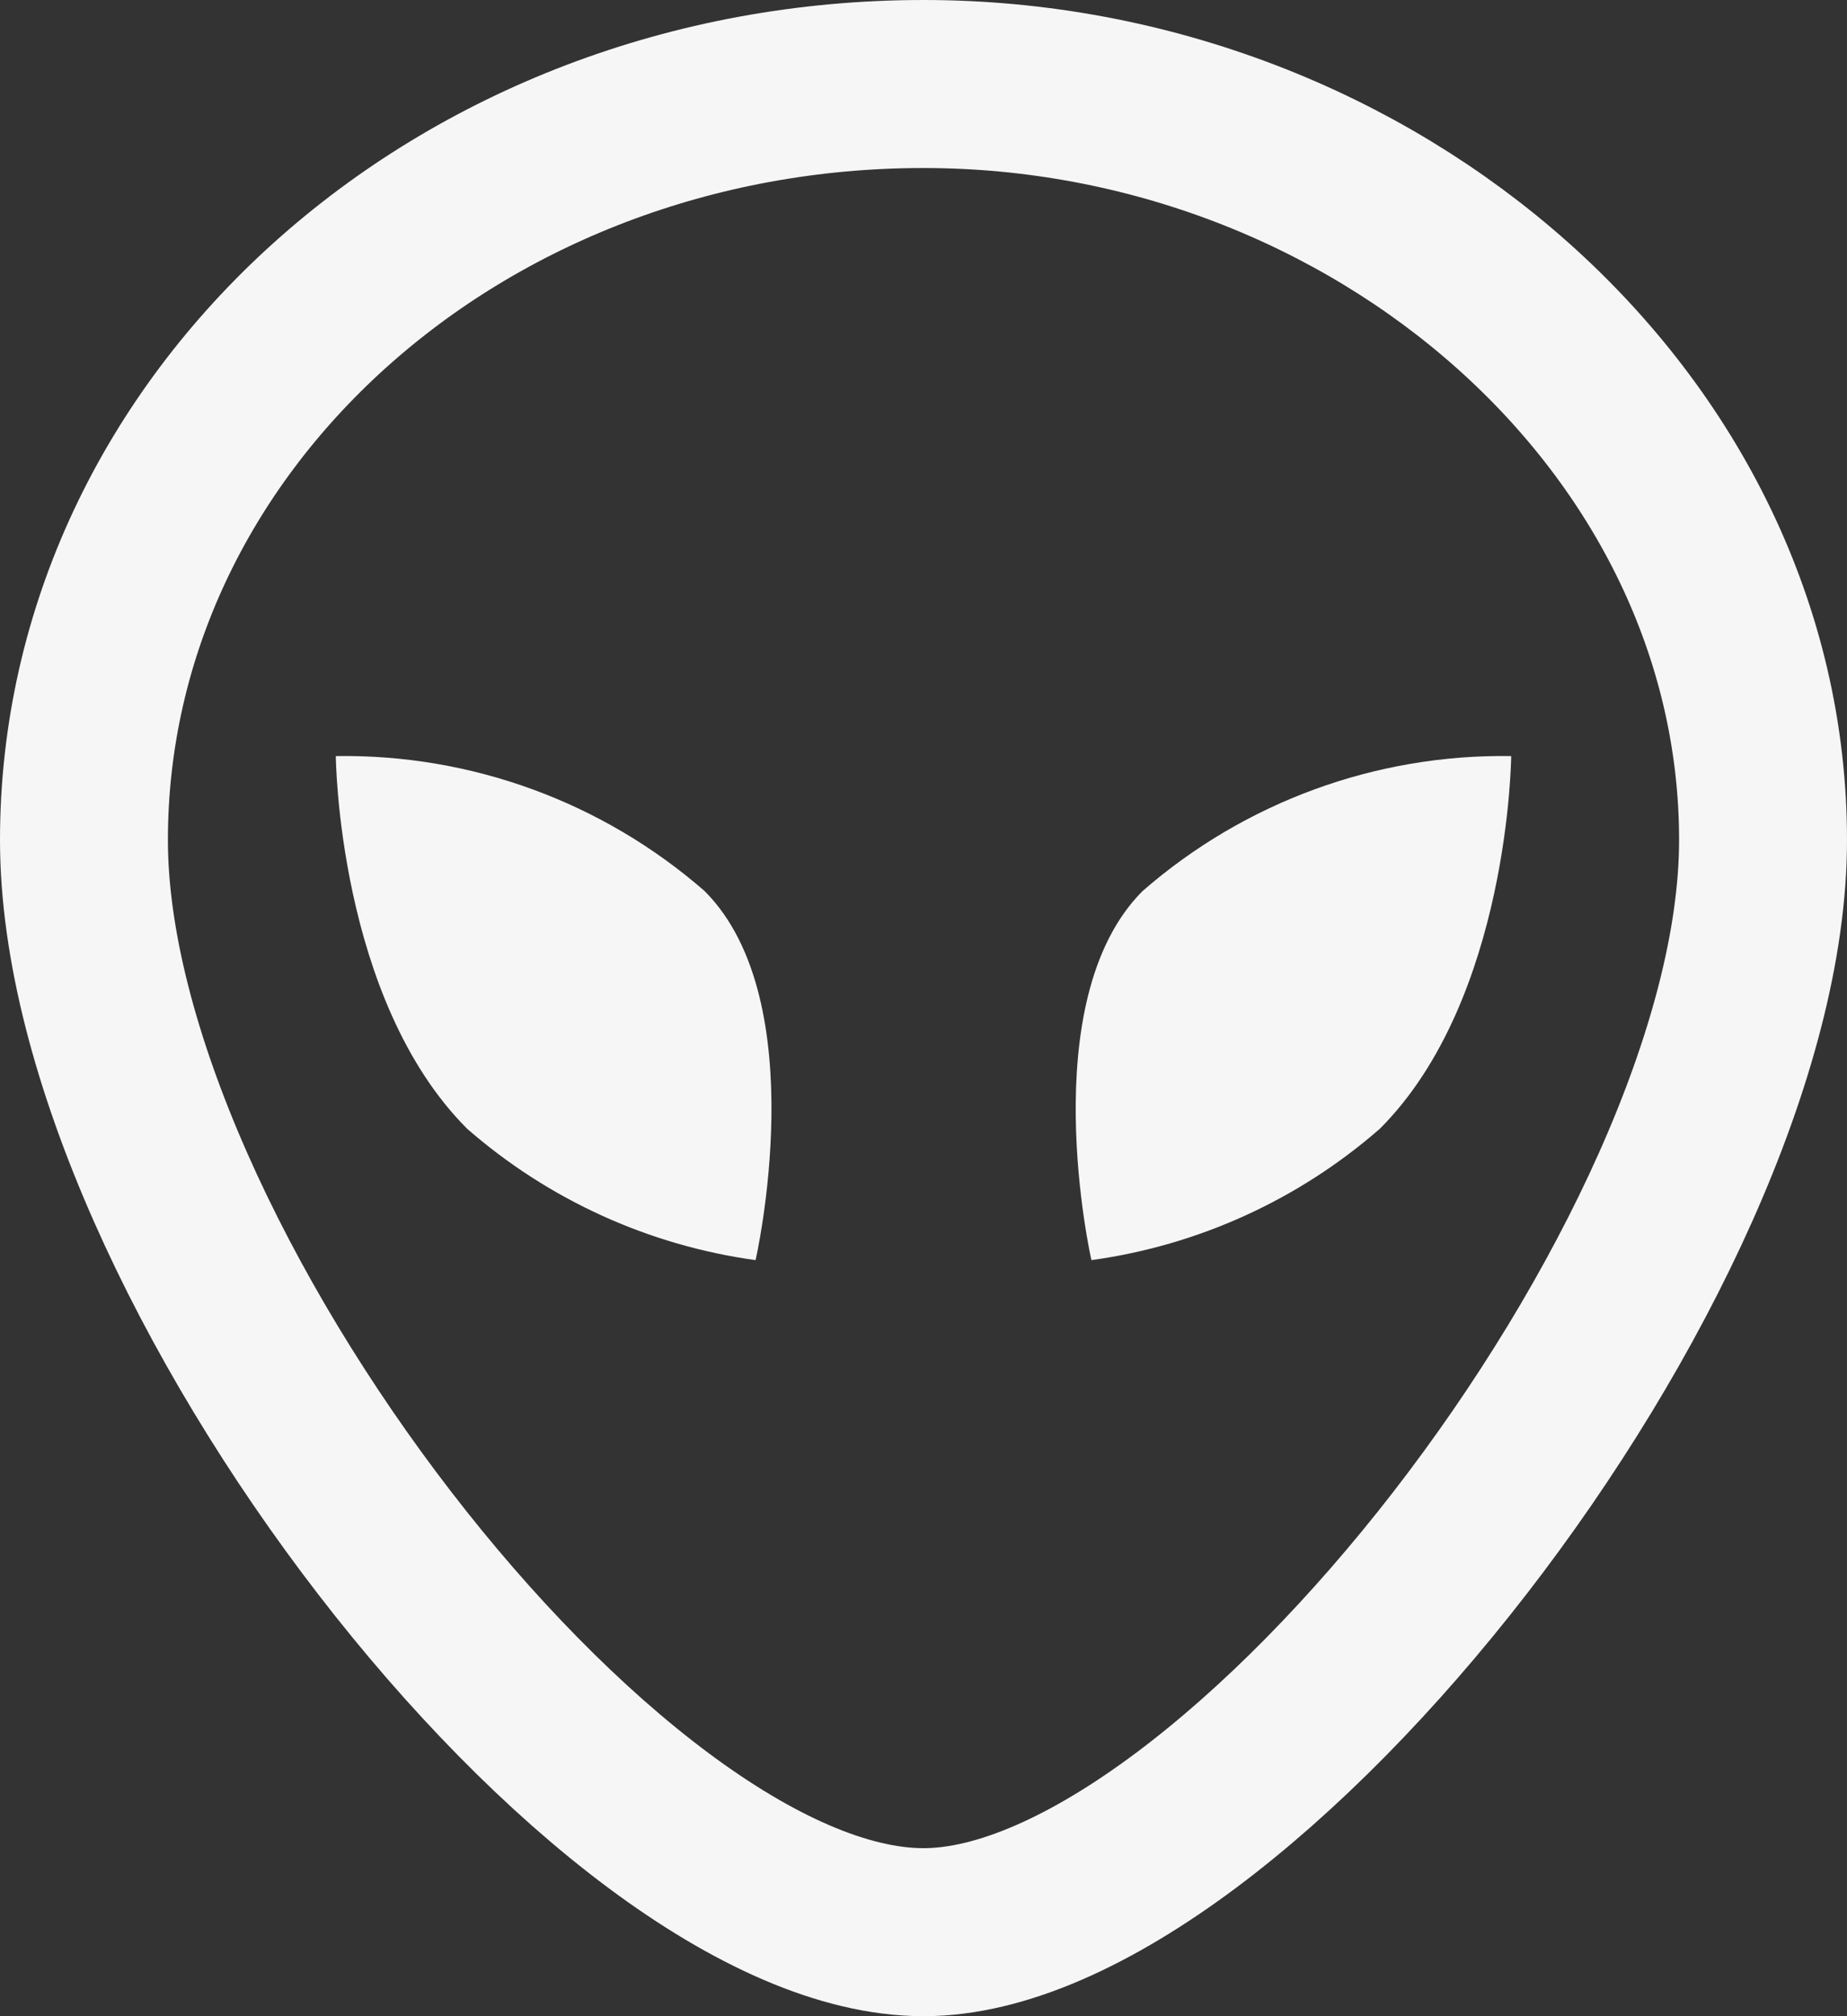 <svg width="22" height="24" viewBox="0 0 22 24" fill="none" xmlns="http://www.w3.org/2000/svg">
<rect x="0" y="0" width="22" height="24" fill="#333333" stroke="none"/>
<path d="M1 10C1 5.029 5.47 1 11 1C16.379 1 21 5.029 21 10C21 14.971 14.712 23 11 23C7.212 23 1 14.971 1 10Z" stroke="#F6F6F6" stroke-width="2" stroke-linecap="round" stroke-linejoin="round"/>
<path d="M4 9C5.613 8.975 7.177 9.547 8.393 10.607C9.705 11.92 9 15 9 15C7.727 14.825 6.532 14.281 5.564 13.436C4.022 11.894 4 9 4 9Z" fill="#F6F6F6"/>
<path d="M18 9C16.388 8.975 14.823 9.548 13.608 10.608C12.3 11.92 13 15 13 15C14.273 14.825 15.468 14.281 16.436 13.436C17.978 11.894 18 9 18 9Z" fill="#F6F6F6"/>
</svg>
